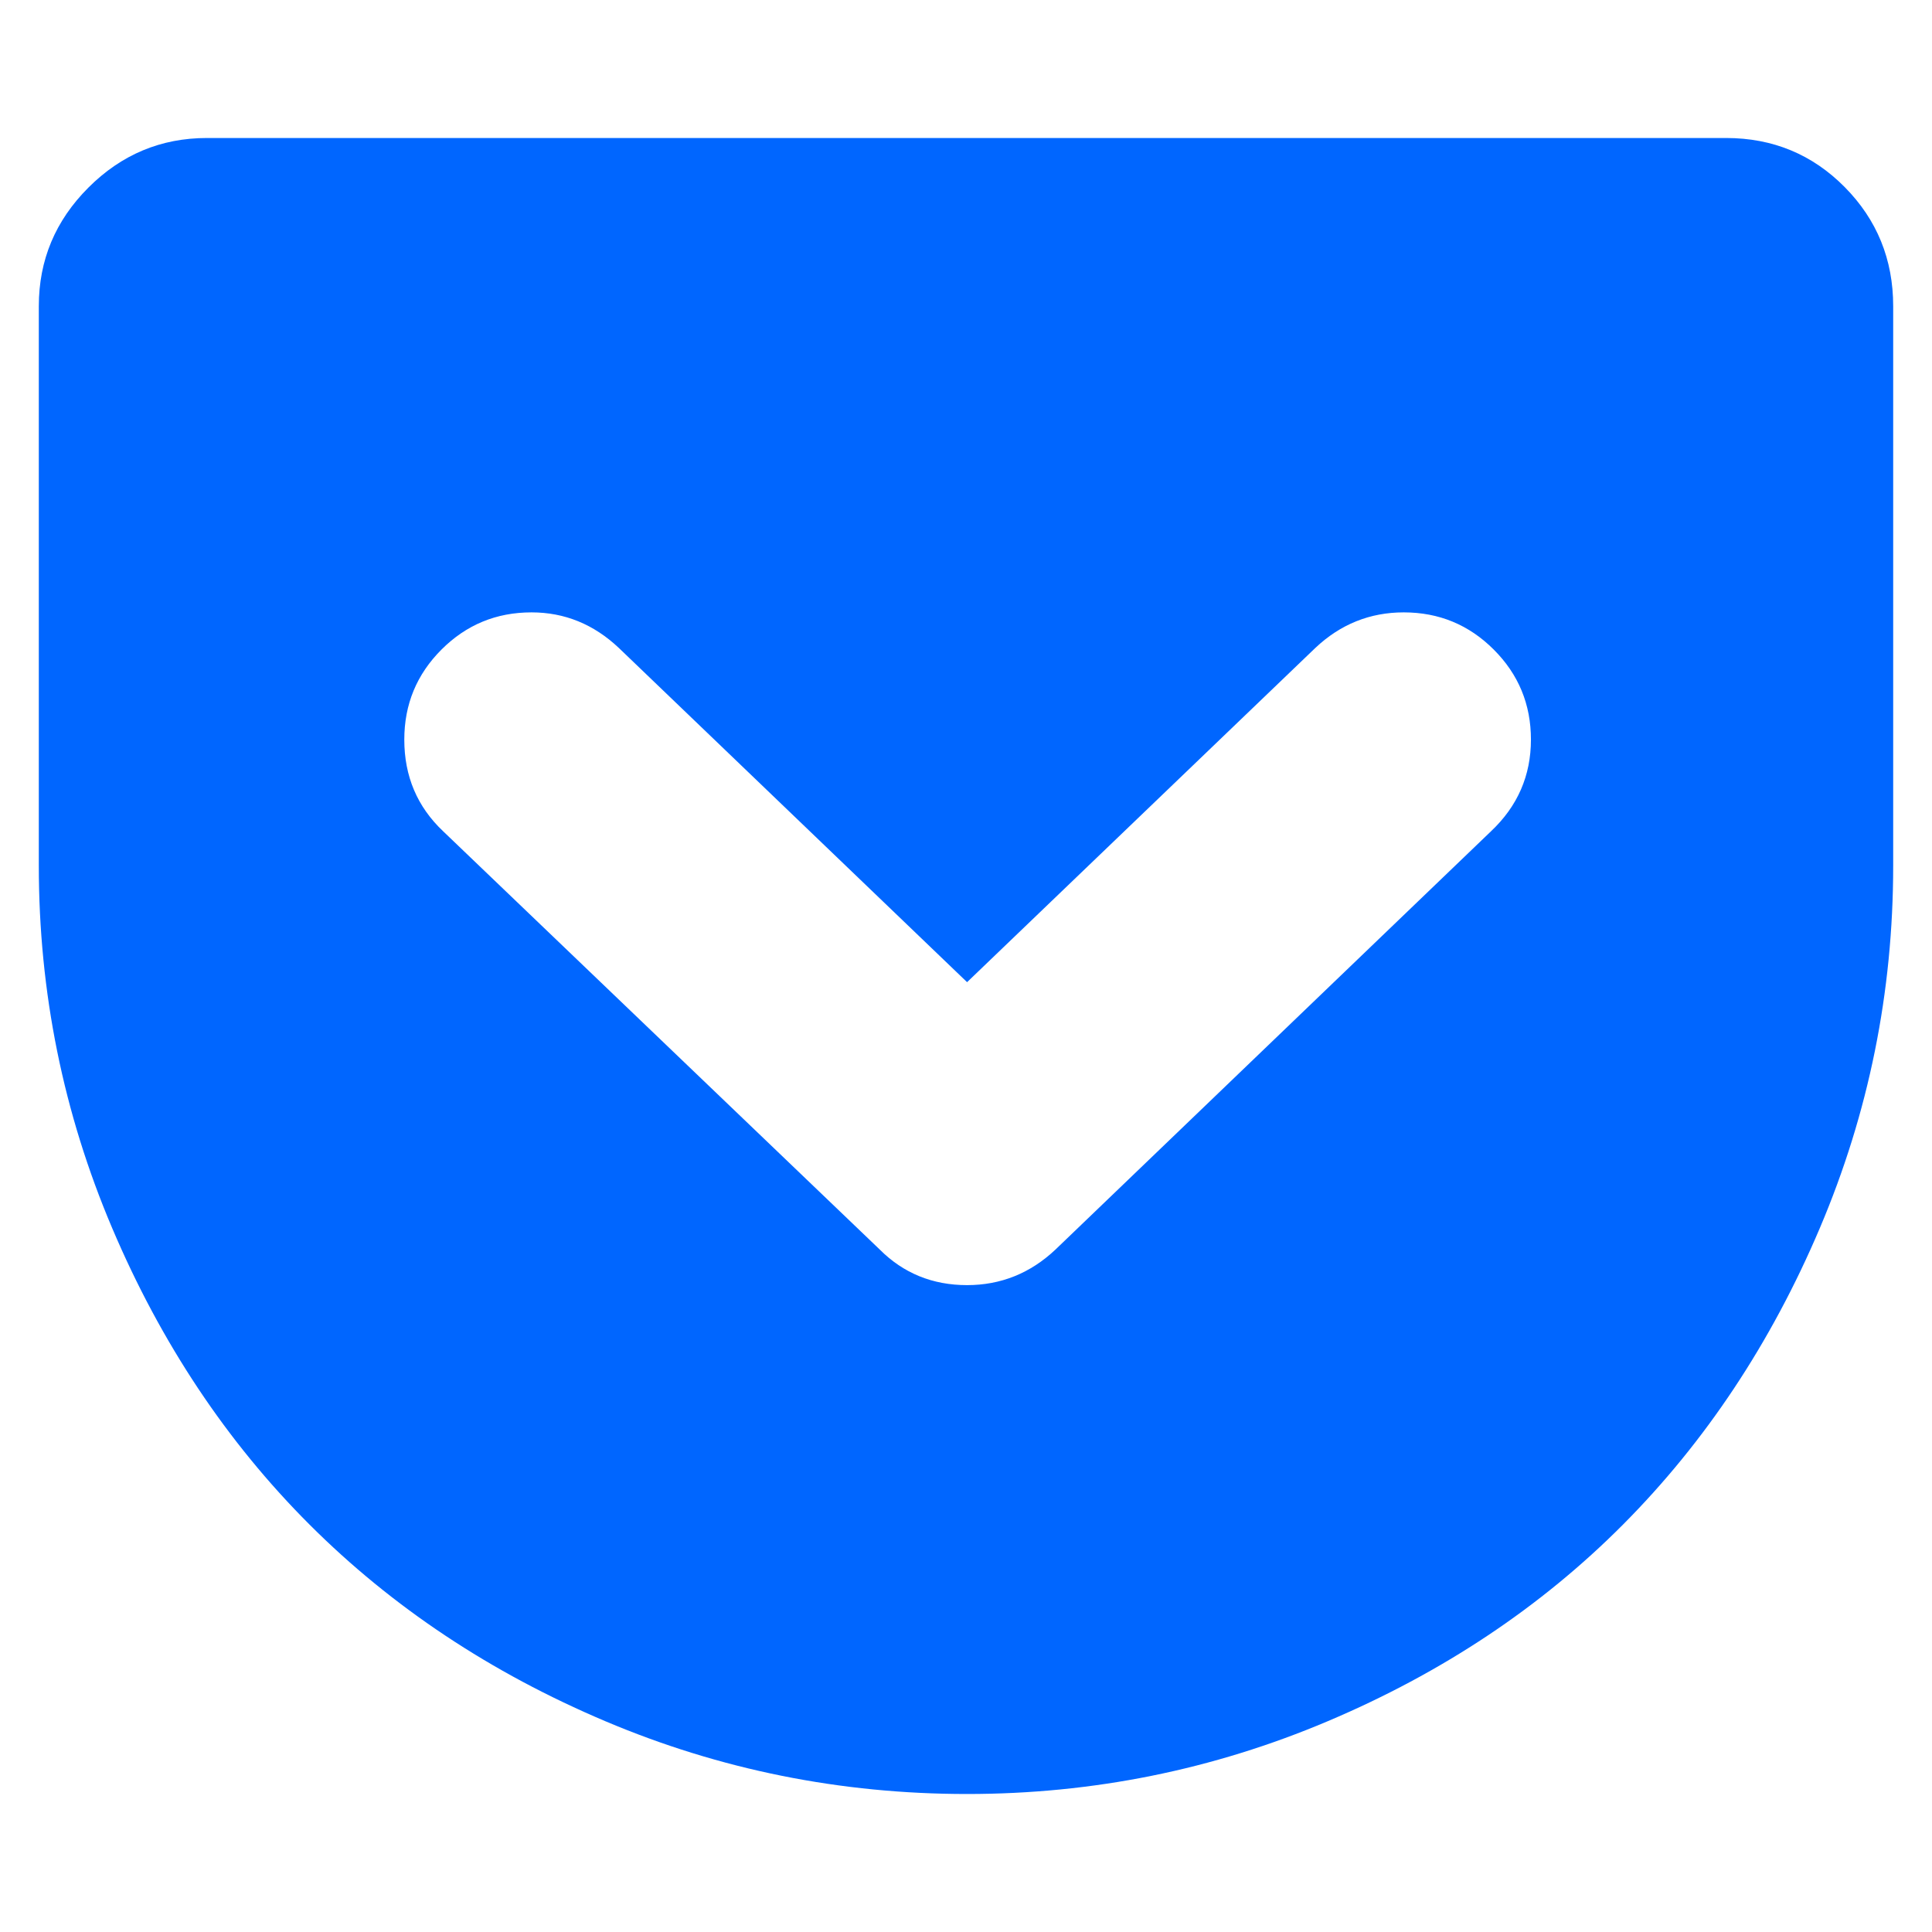 <?xml version="1.0" encoding="utf-8"?>
<!-- Generator: Adobe Illustrator 21.1.0, SVG Export Plug-In . SVG Version: 6.00 Build 0)  -->
<svg version="1.1" id="Layer_1" xmlns="http://www.w3.org/2000/svg" xmlns:xlink="http://www.w3.org/1999/xlink" x="0px" y="0px"
	 viewBox="0 0 1792 1792" style="enable-background:new 0 0 1792 1792;" xml:space="preserve">
<style type="text/css">
	.st0{fill:#0066FF;}
</style>
<path class="st0" d="M1601,128c43.3,0,80,15.2,110,45.5s45,67.2,45,110.5v519c0,117.3-22.7,229.3-68,336s-106.2,198.3-182.5,275
	s-167.7,137.5-274,182.5S1013.7,1664,897,1664c-117.3,0-229.2-22.5-335.5-67.5S363.7,1490.7,287,1414s-137.7-168.3-183-275
	S36,920.3,36,803V284c0-42.7,15.3-79.3,46-110s67.3-46,110-46H1601z M897,1192c31.3,0,58.7-11,82-33l404-388
	c24.7-23.3,37-51.7,37-85c0-32.7-11.5-60.5-34.5-83.5S1334.7,568,1302,568c-31.3,0-58.7,11-82,33L897,911L574,601
	c-23.3-22-50.3-33-81-33c-32.7,0-60.5,11.5-83.5,34.5S375,653.3,375,686c0,34,12,62.3,36,85l405,388C838,1181,865,1192,897,1192z"/>
</svg>
